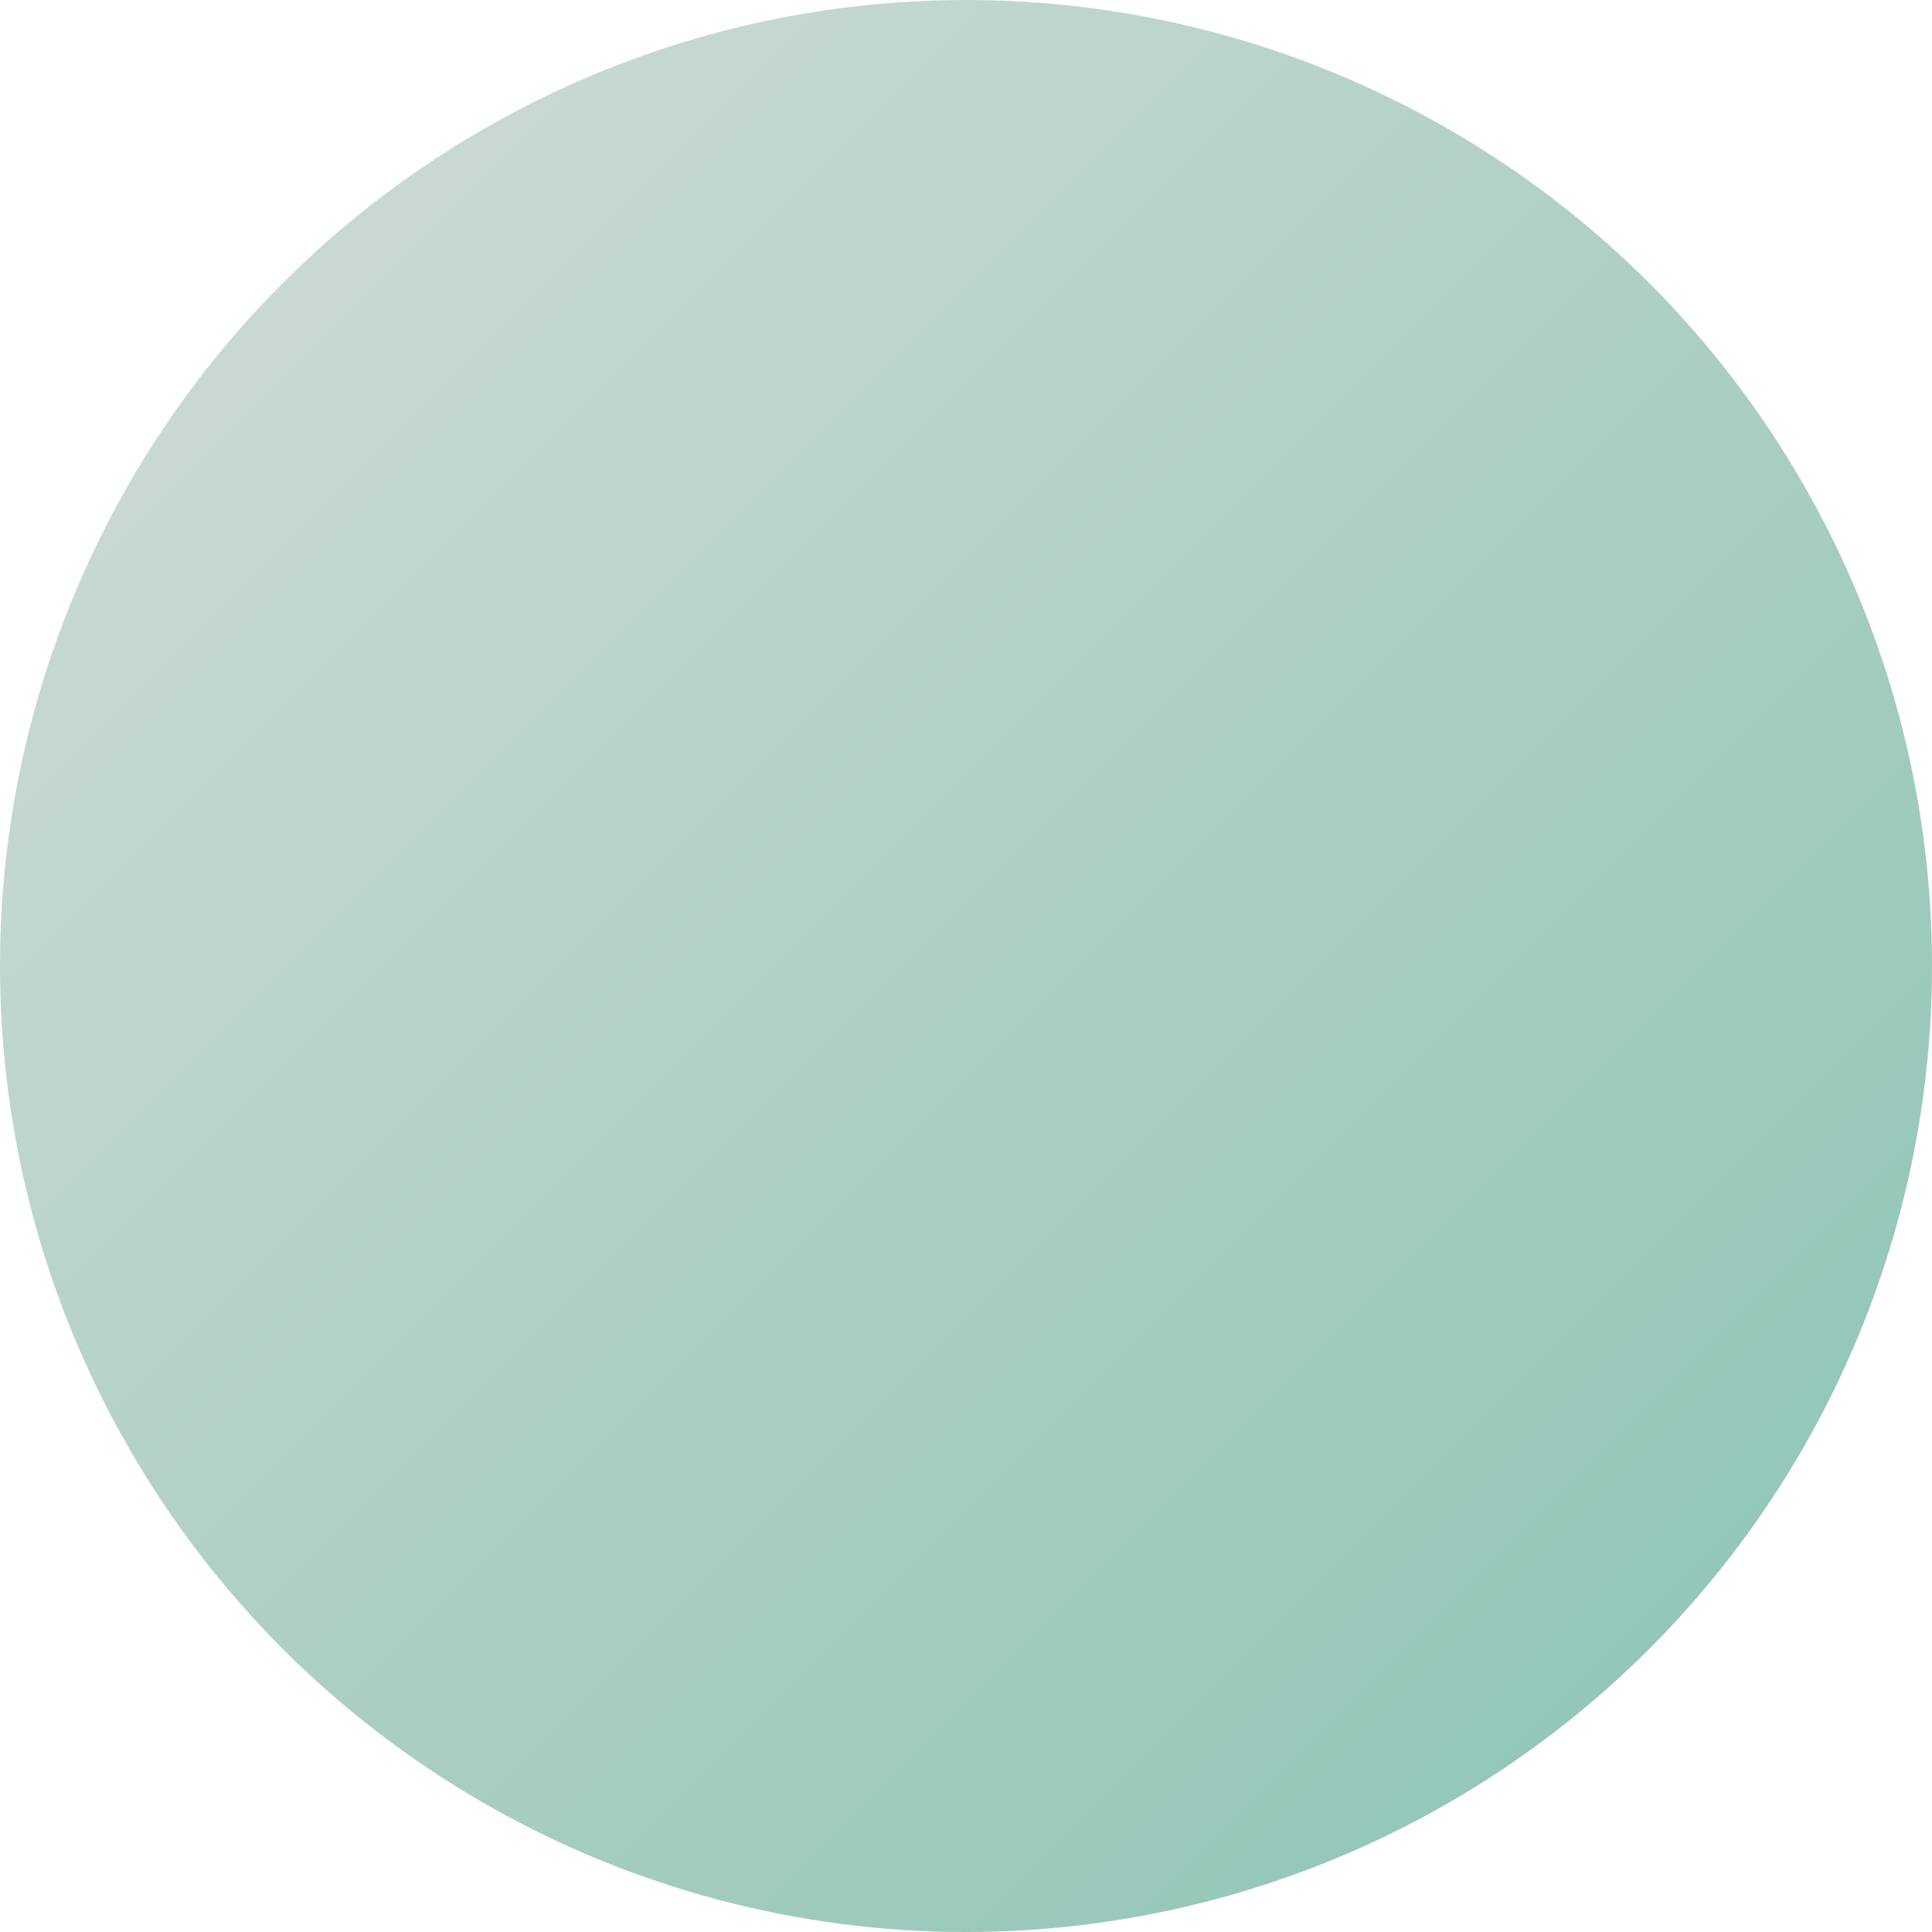 <svg width="48" height="48" viewBox="0 0 48 48" xmlns="http://www.w3.org/2000/svg">
  <defs>
    <!-- Default gradient -->
    <linearGradient id="grad_1751058184" x1="0%" y1="0%" x2="100%" y2="100%">
      <stop offset="0%" style="stop-color:#d3ded8;stop-opacity:1" />
      <stop offset="50%" style="stop-color:#afcfc3;stop-opacity:1" />
      <stop offset="100%" style="stop-color:#86c4b6;stop-opacity:1" />
    </linearGradient>
    
    <!-- Hover gradient -->
    <linearGradient id="grad_hover_1751058184" x1="0%" y1="0%" x2="100%" y2="100%">
      <stop offset="0%" style="stop-color:#a0baac;stop-opacity:1" />
      <stop offset="50%" style="stop-color:#7cb49f;stop-opacity:1" />
      <stop offset="100%" style="stop-color:#55b29d;stop-opacity:1" />
    </linearGradient>
    
    <!-- Active gradient -->
    <linearGradient id="grad_active_1751058184" x1="0%" y1="0%" x2="100%" y2="100%">
      <stop offset="0%" style="stop-color:#629077;stop-opacity:1" />
      <stop offset="50%" style="stop-color:#478d73;stop-opacity:1" />
      <stop offset="100%" style="stop-color:#328572;stop-opacity:1" />
    </linearGradient>
  </defs>
  
  <style>
    .logo-circle {
      fill: url(#grad_1751058184);
      transition: fill 0.2s ease, transform 0.1s ease;
      cursor: pointer;
    }
    
    .logo-circle:hover {
      fill: url(#grad_hover_1751058184);
    }
    
    .logo-circle:active {
      fill: url(#grad_active_1751058184);
      transform: translateY(2px);
    }
  </style>
  
  <circle cx="24" cy="24" r="24" class="logo-circle" />
</svg>